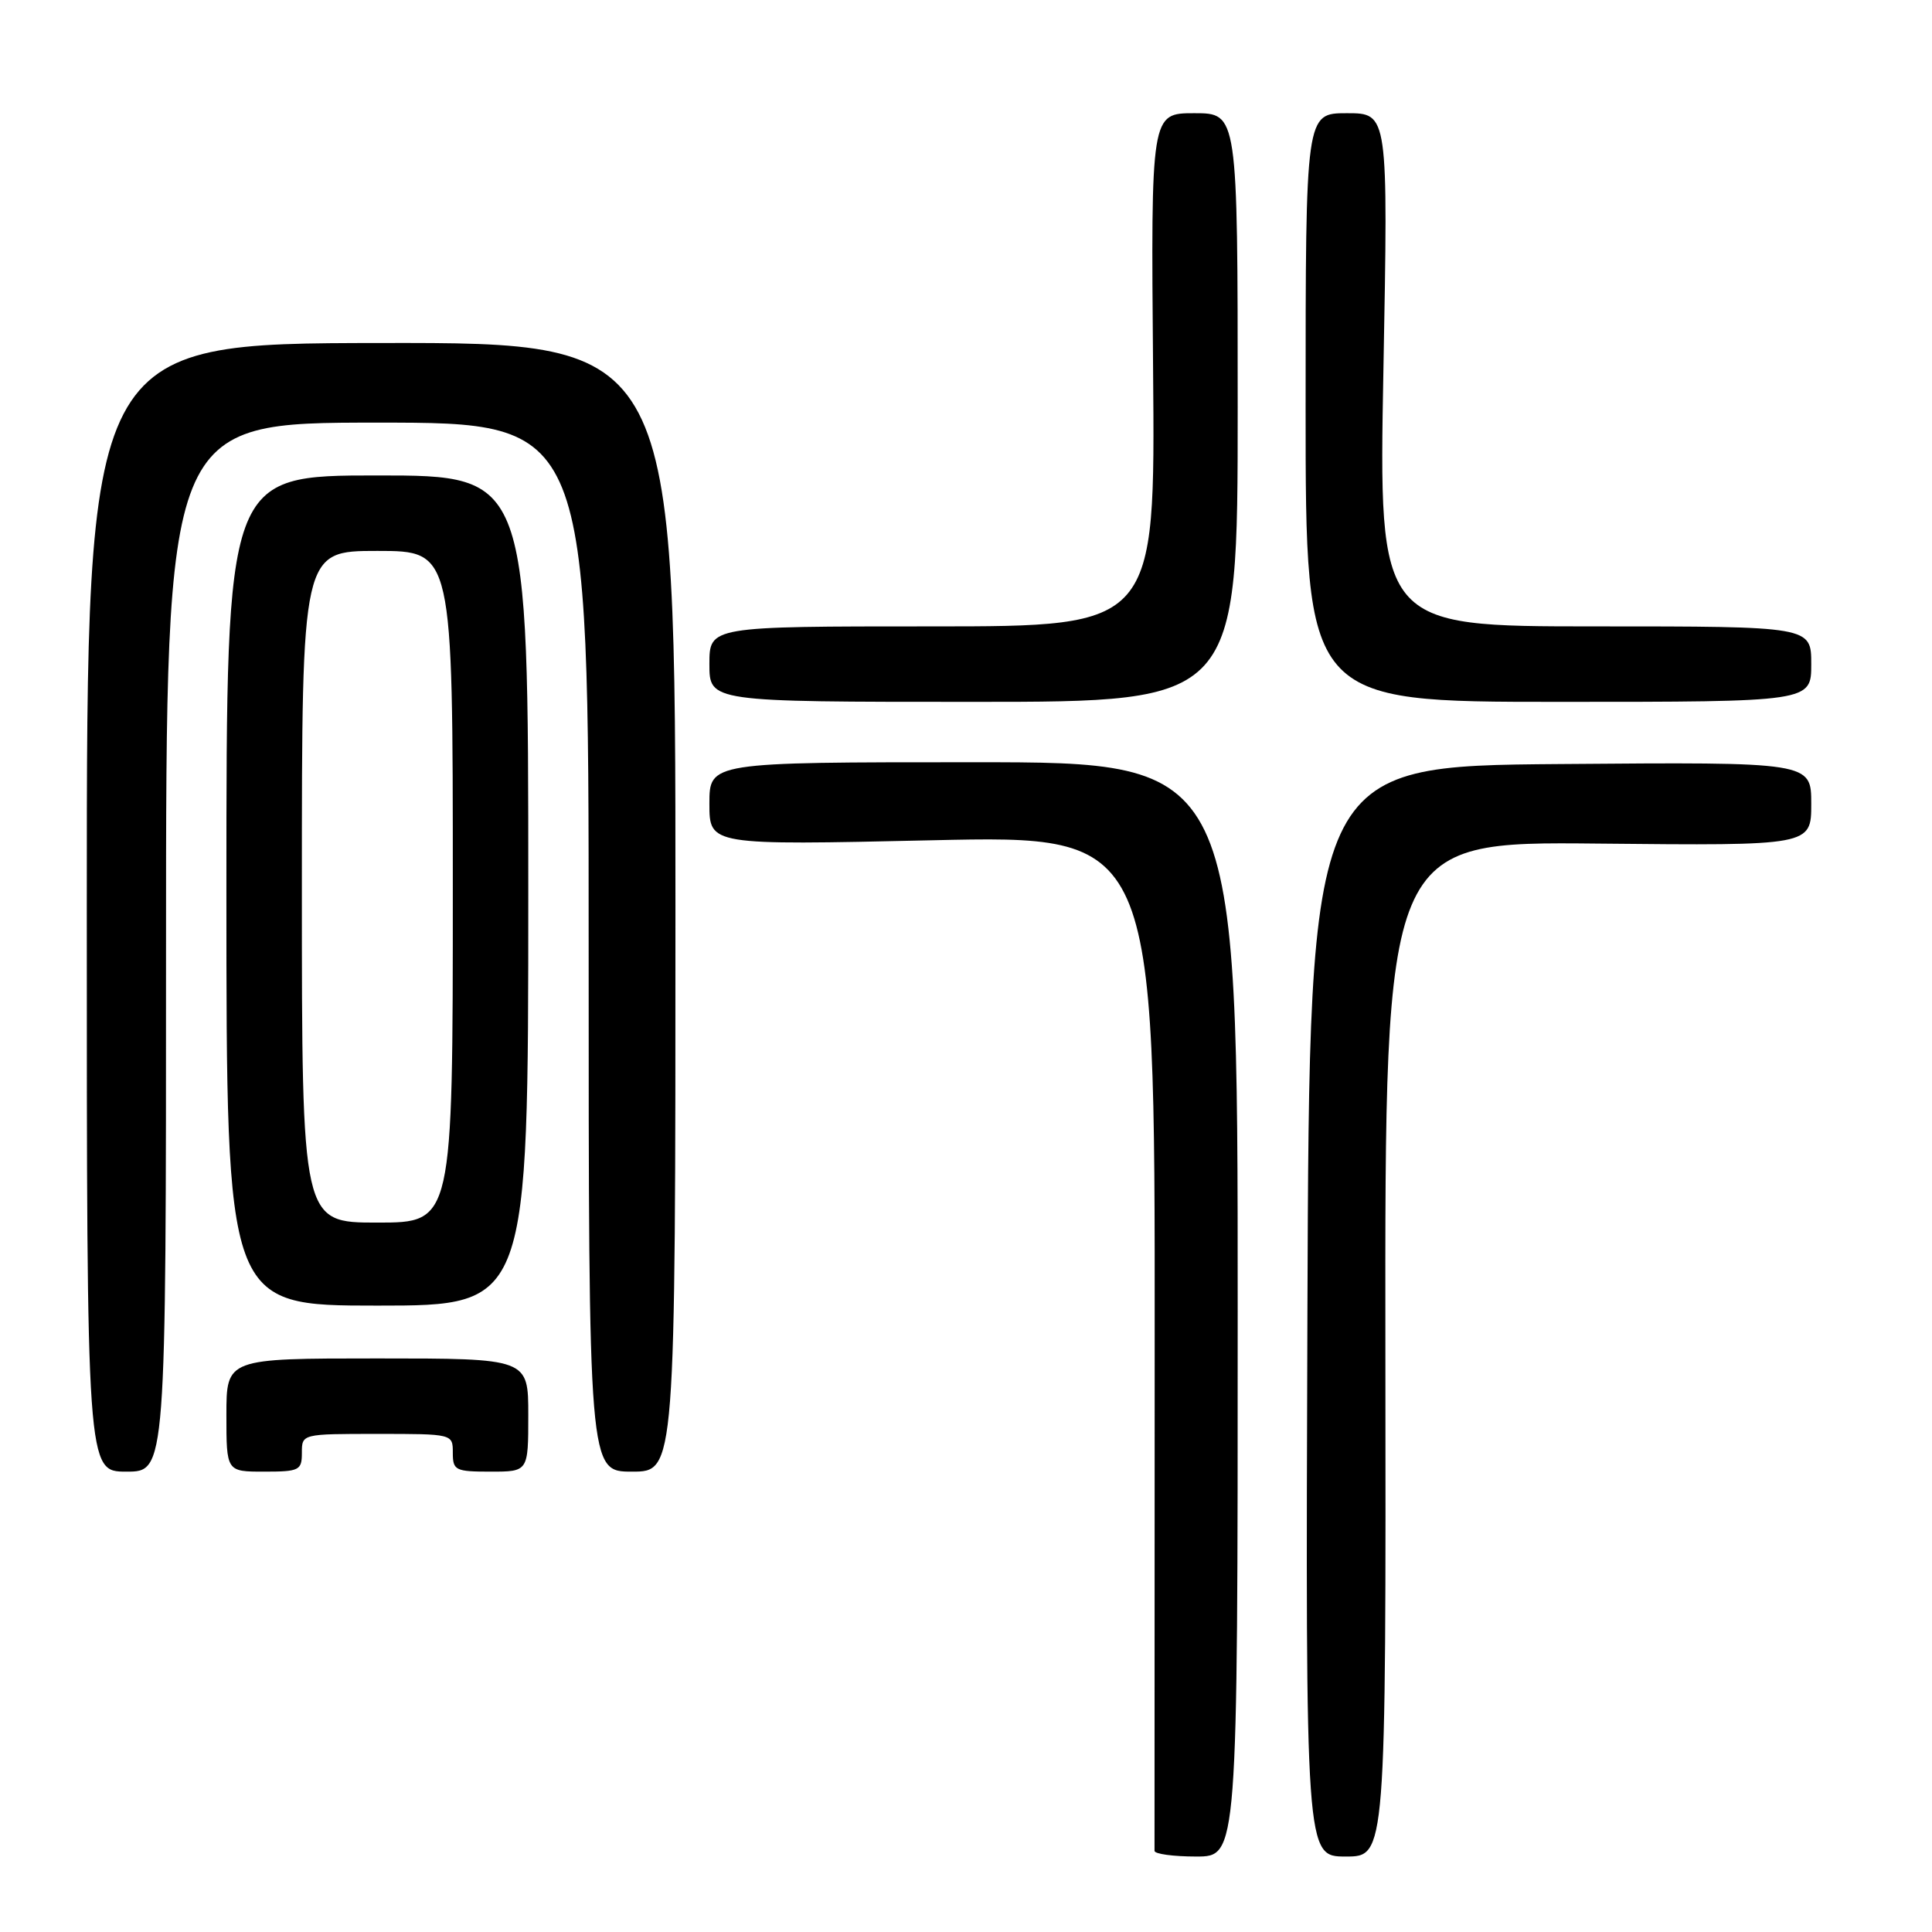 <?xml version="1.0" encoding="UTF-8" standalone="no"?>
<!DOCTYPE svg PUBLIC "-//W3C//DTD SVG 1.1//EN" "http://www.w3.org/Graphics/SVG/1.1/DTD/svg11.dtd" >
<svg xmlns="http://www.w3.org/2000/svg" xmlns:xlink="http://www.w3.org/1999/xlink" version="1.1" viewBox="0 0 256 256">
 <g >
 <path fill="currentColor"
d=" M 164.00 173.50 C 164.00 101.00 164.00 101.00 129.00 101.00 C 94.00 101.00 94.00 101.00 94.00 106.50 C 94.00 112.00 94.00 112.00 123.52 111.34 C 153.04 110.68 153.04 110.68 153.00 177.59 C 152.98 214.39 152.97 244.84 152.98 245.25 C 152.99 245.66 155.47 246.00 158.50 246.00 C 164.00 246.00 164.00 246.00 164.00 173.50 Z  M 183.57 178.75 C 183.50 111.50 183.50 111.50 211.75 111.78 C 240.00 112.06 240.00 112.06 240.00 106.51 C 240.00 100.97 240.00 100.97 206.75 101.24 C 173.50 101.50 173.50 101.50 173.24 173.75 C 172.99 246.00 172.99 246.00 178.32 246.00 C 183.65 246.00 183.65 246.00 183.57 178.75 Z  M 22.00 125.50 C 22.00 56.00 22.00 56.00 50.00 56.00 C 78.00 56.00 78.00 56.00 78.00 125.50 C 78.00 195.00 78.00 195.00 83.75 195.00 C 89.50 195.00 89.50 195.00 89.50 120.20 C 89.50 45.40 89.50 45.40 50.50 45.45 C 11.50 45.50 11.50 45.50 11.50 120.25 C 11.50 195.00 11.50 195.00 16.75 195.00 C 22.00 195.00 22.00 195.00 22.00 125.50 Z  M 40.00 192.50 C 40.00 190.00 40.00 190.00 50.00 190.00 C 60.00 190.00 60.00 190.00 60.00 192.50 C 60.00 194.83 60.33 195.00 65.00 195.00 C 70.00 195.00 70.00 195.00 70.00 187.50 C 70.00 180.00 70.00 180.00 50.00 180.00 C 30.00 180.00 30.00 180.00 30.00 187.50 C 30.00 195.00 30.00 195.00 35.00 195.00 C 39.67 195.00 40.00 194.83 40.00 192.50 Z  M 70.00 118.00 C 70.00 63.00 70.00 63.00 50.00 63.00 C 30.00 63.00 30.00 63.00 30.00 118.00 C 30.00 173.00 30.00 173.00 50.00 173.00 C 70.00 173.00 70.00 173.00 70.00 118.00 Z  M 164.00 54.00 C 164.00 15.00 164.00 15.00 158.25 15.00 C 152.50 15.00 152.50 15.00 152.79 49.00 C 153.08 83.00 153.08 83.00 123.54 83.00 C 94.00 83.00 94.00 83.00 94.00 88.00 C 94.00 93.00 94.00 93.00 129.00 93.00 C 164.00 93.00 164.00 93.00 164.00 54.00 Z  M 240.00 88.00 C 240.00 83.00 240.00 83.00 211.34 83.00 C 182.68 83.00 182.68 83.00 183.31 49.00 C 183.94 15.00 183.94 15.00 178.47 15.00 C 173.00 15.00 173.00 15.00 173.00 54.00 C 173.00 93.00 173.00 93.00 206.50 93.00 C 240.00 93.00 240.00 93.00 240.00 88.00 Z  M 40.00 117.50 C 40.00 73.00 40.00 73.00 50.00 73.00 C 60.00 73.00 60.00 73.00 60.00 117.50 C 60.00 162.00 60.00 162.00 50.00 162.00 C 40.00 162.00 40.00 162.00 40.00 117.50 Z "/>
</g>
</svg>